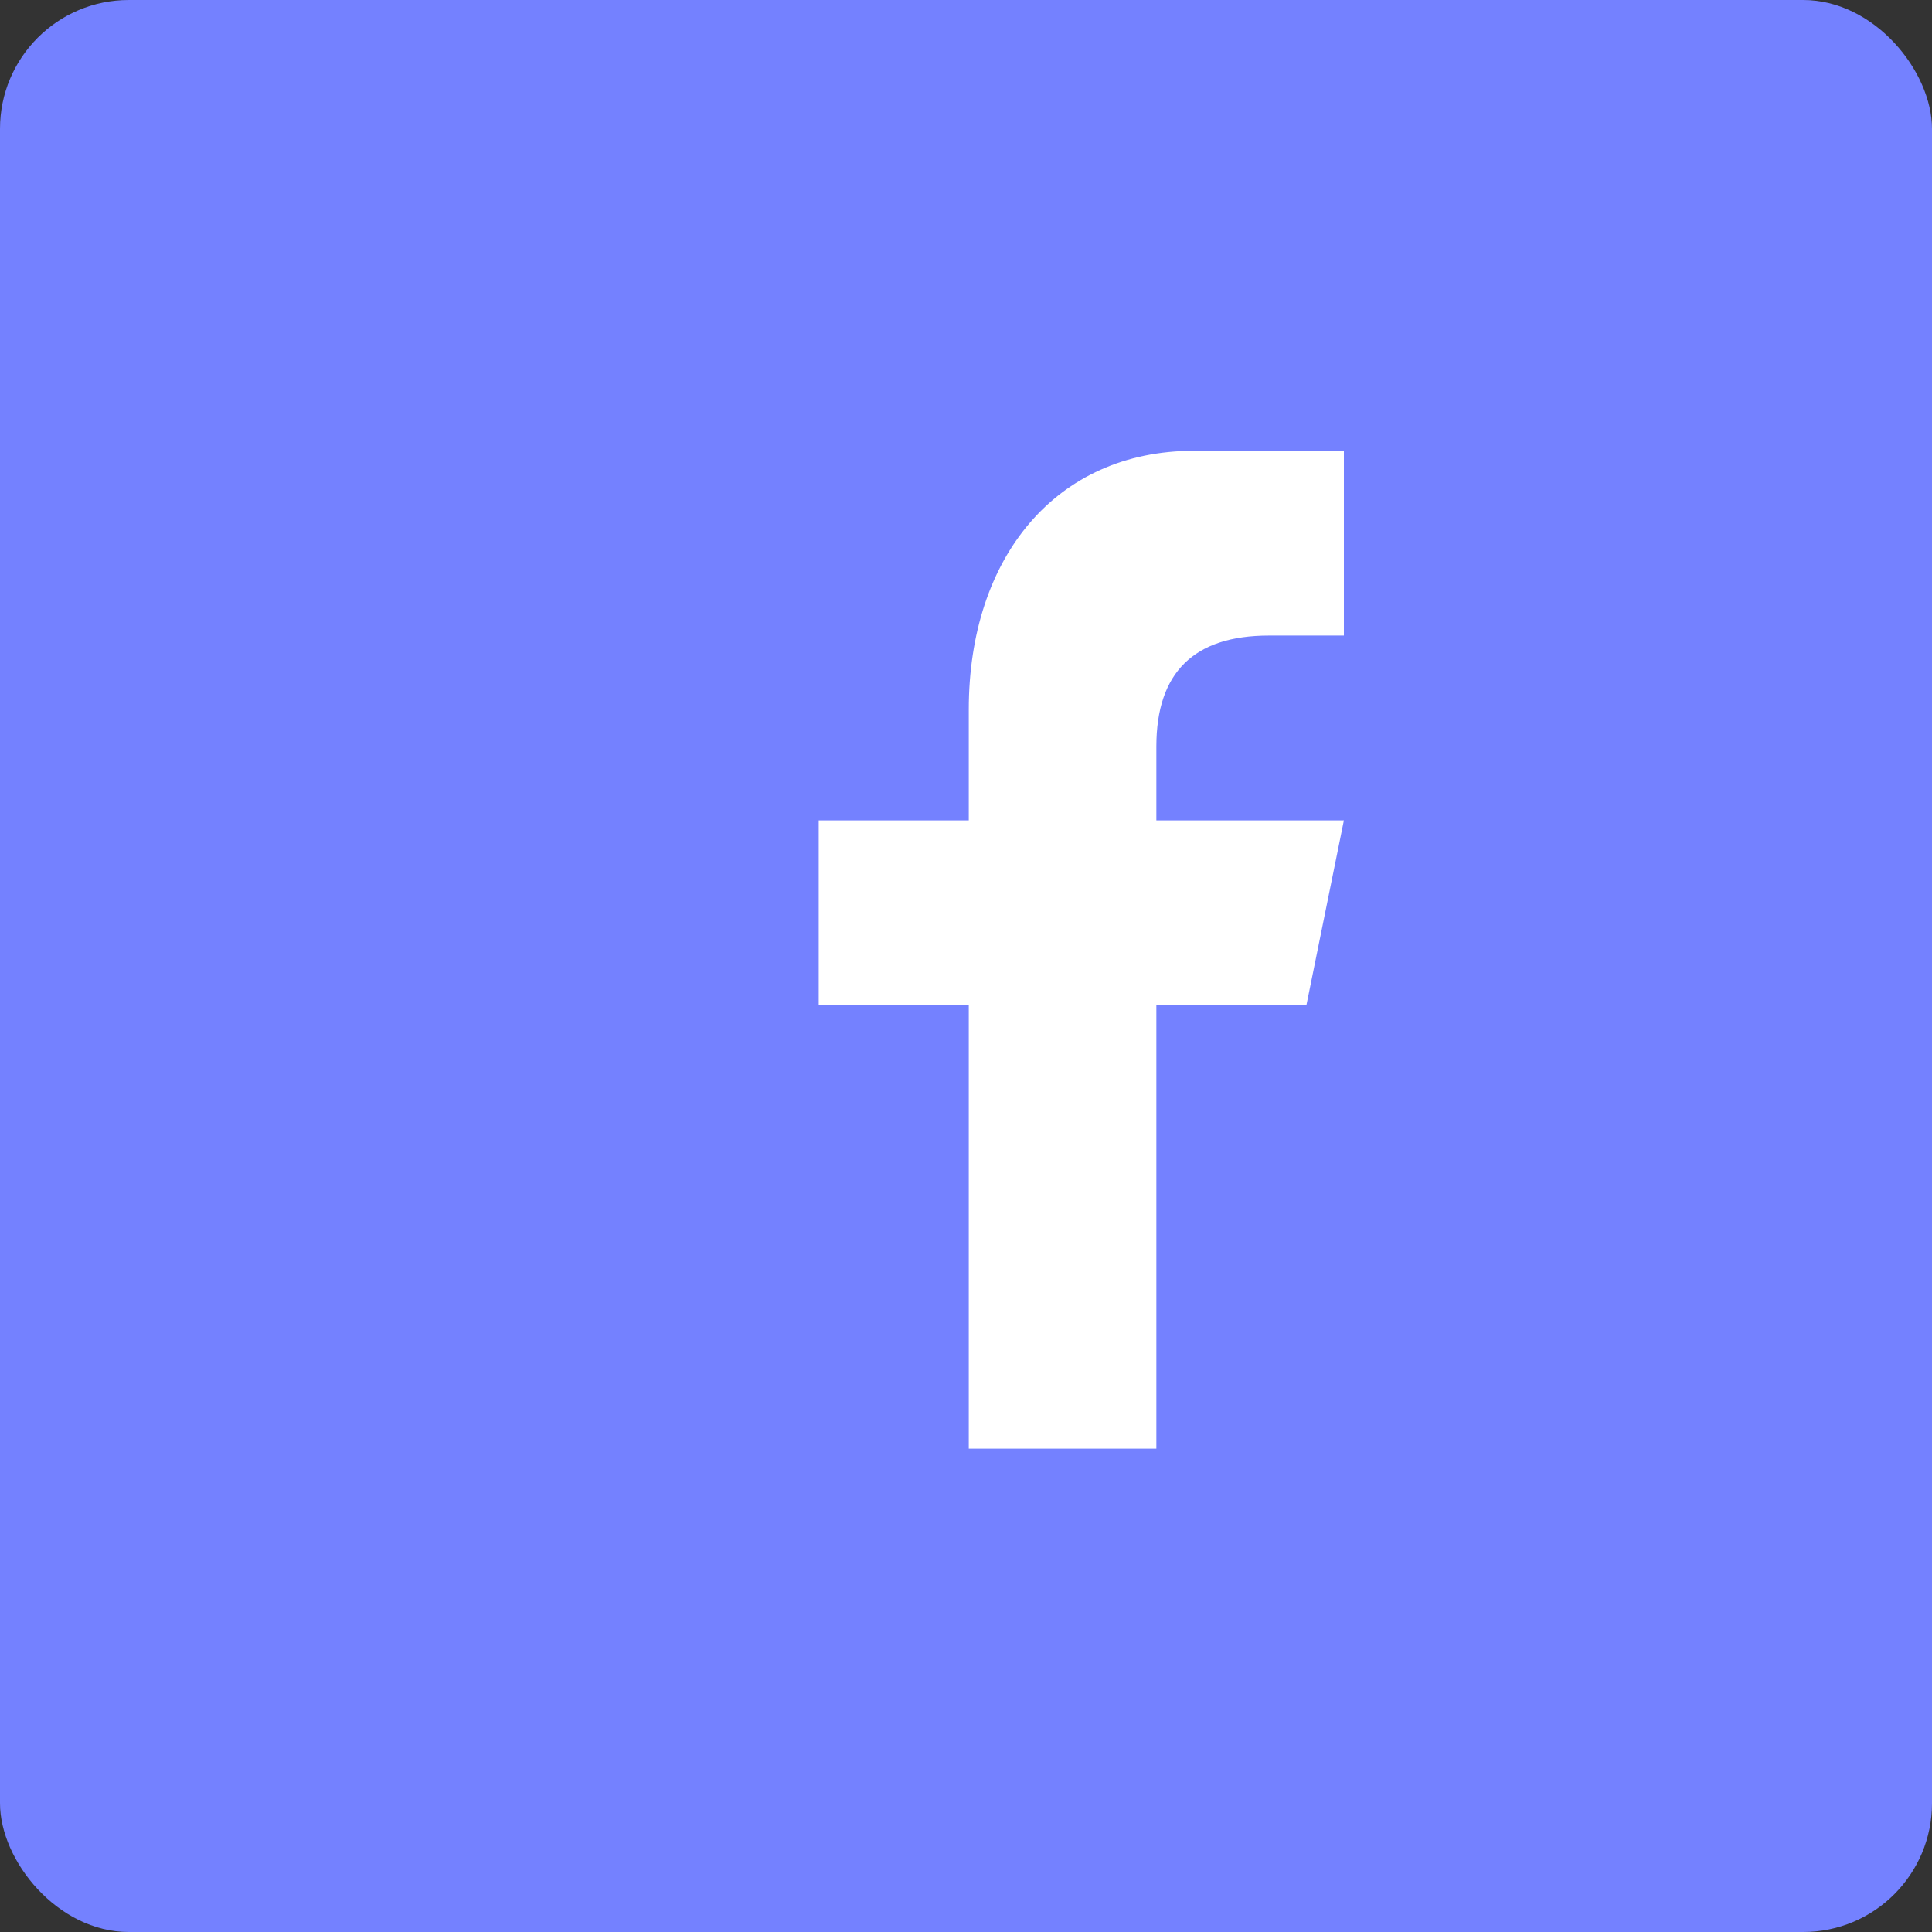 <svg width="30" height="30" viewBox="0 0 30 30" fill="none" xmlns="http://www.w3.org/2000/svg">
<rect x="0" y="0" width="30" height="30" fill="#333333" stroke="none"/>
<rect width="30" height="30" rx="2" fill="#7481FF"/>
<path d="M17.956 22.495V15.608H20.286L20.868 12.739H17.956V11.591C17.956 10.443 18.539 9.869 19.703 9.869H20.868V7C20.286 7 19.563 7 18.538 7C16.398 7 15.043 8.653 15.043 11.017V12.739H12.713V15.608H15.043V22.495H17.956Z" fill="white"/>
</svg>
